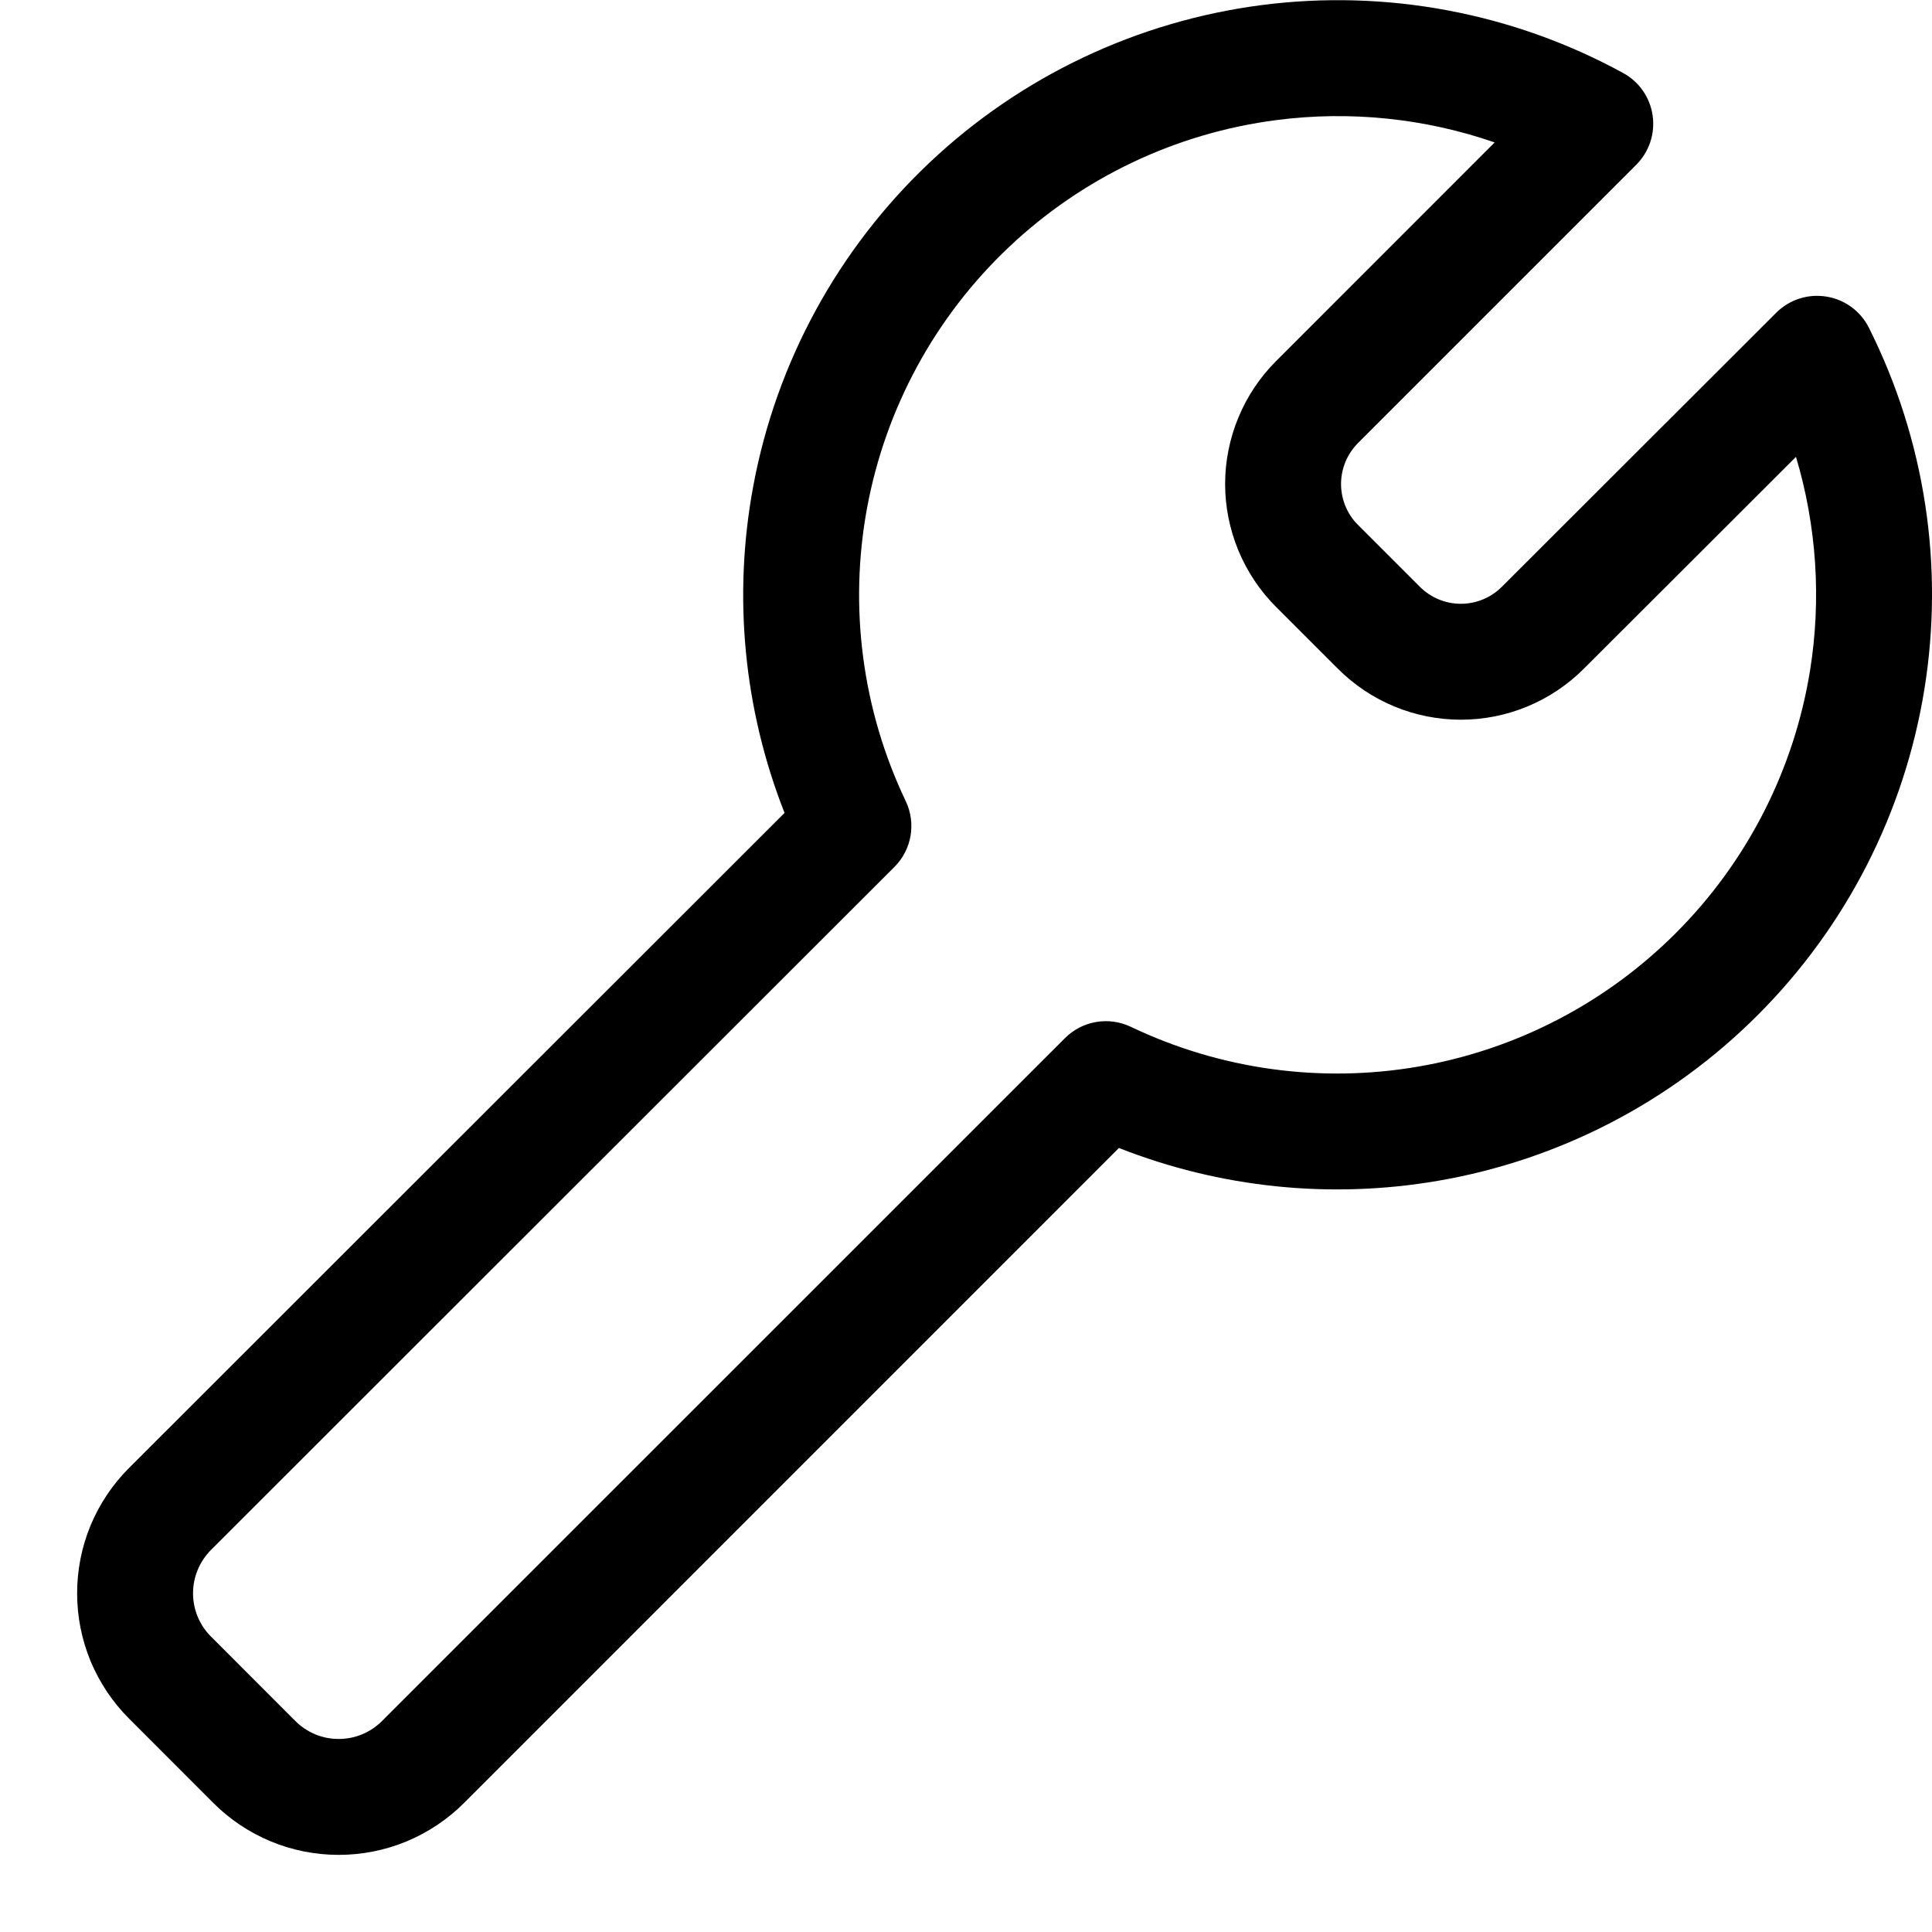 <svg width="25" height="25" viewBox="0 0 25 25" fill="none" xmlns="http://www.w3.org/2000/svg">
<path fill-rule="evenodd" clip-rule="evenodd" d="M16.323 0.066C17.936 -0.143 19.575 0.164 21.002 0.944C21.21 1.057 21.352 1.261 21.385 1.495C21.419 1.729 21.34 1.965 21.173 2.132L17.573 5.732C17.504 5.802 17.448 5.885 17.41 5.976C17.373 6.067 17.353 6.164 17.353 6.263C17.353 6.361 17.373 6.459 17.41 6.55C17.448 6.641 17.503 6.724 17.573 6.793L18.373 7.593C18.514 7.734 18.705 7.813 18.904 7.813C19.102 7.813 19.293 7.734 19.434 7.593L22.984 4.047C23.154 3.877 23.396 3.799 23.634 3.838C23.872 3.876 24.077 4.027 24.184 4.242C24.909 5.688 25.16 7.325 24.901 8.922C24.643 10.518 23.888 11.993 22.744 13.136C21.619 14.262 20.173 15.011 18.605 15.28C17.213 15.519 15.787 15.37 14.479 14.855L6.005 23.33C6.005 23.33 6.005 23.33 6.005 23.33C5.792 23.543 5.539 23.712 5.26 23.828C4.982 23.943 4.684 24.002 4.383 24.002C4.081 24.002 3.783 23.943 3.505 23.828C3.226 23.712 2.973 23.543 2.76 23.33L1.67 22.239C1.67 22.238 1.67 22.239 1.67 22.239C1.457 22.026 1.288 21.773 1.172 21.495C1.057 21.216 0.998 20.918 0.998 20.617C0.998 20.316 1.057 20.017 1.172 19.739C1.288 19.461 1.457 19.208 1.67 18.995C1.67 18.995 1.67 18.995 1.67 18.995L10.152 10.519C9.624 9.179 9.482 7.714 9.747 6.291C10.044 4.692 10.841 3.228 12.023 2.109C13.204 0.991 14.71 0.276 16.323 0.066ZM21.684 12.075C22.605 11.155 23.212 9.968 23.421 8.682C23.571 7.752 23.507 6.805 23.24 5.912L20.494 8.654C20.072 9.076 19.5 9.313 18.904 9.313C18.307 9.313 17.735 9.076 17.313 8.654L16.513 7.854C16.513 7.854 16.513 7.854 16.513 7.854C16.304 7.646 16.138 7.397 16.025 7.124C15.912 6.851 15.853 6.559 15.853 6.263C15.853 5.967 15.912 5.675 16.025 5.402C16.138 5.129 16.304 4.88 16.513 4.672C16.513 4.672 16.513 4.672 16.513 4.672L19.341 1.843C18.439 1.531 17.472 1.43 16.516 1.554C15.217 1.722 14.005 2.298 13.054 3.199C12.102 4.099 11.461 5.278 11.221 6.566C10.982 7.853 11.156 9.184 11.72 10.366C11.857 10.653 11.798 10.995 11.573 11.219L2.73 20.056C2.657 20.13 2.598 20.218 2.558 20.314C2.518 20.41 2.498 20.513 2.498 20.617C2.498 20.721 2.518 20.824 2.558 20.92C2.598 21.016 2.656 21.104 2.73 21.177L3.822 22.27C3.895 22.343 3.983 22.402 4.079 22.442C4.175 22.482 4.278 22.502 4.383 22.502C4.487 22.502 4.59 22.482 4.686 22.442C4.782 22.402 4.87 22.343 4.943 22.27L13.78 13.434C14.004 13.209 14.346 13.15 14.633 13.287C15.789 13.839 17.088 14.019 18.351 13.802C19.613 13.585 20.778 12.982 21.684 12.075Z" fill="black"/>
</svg>
